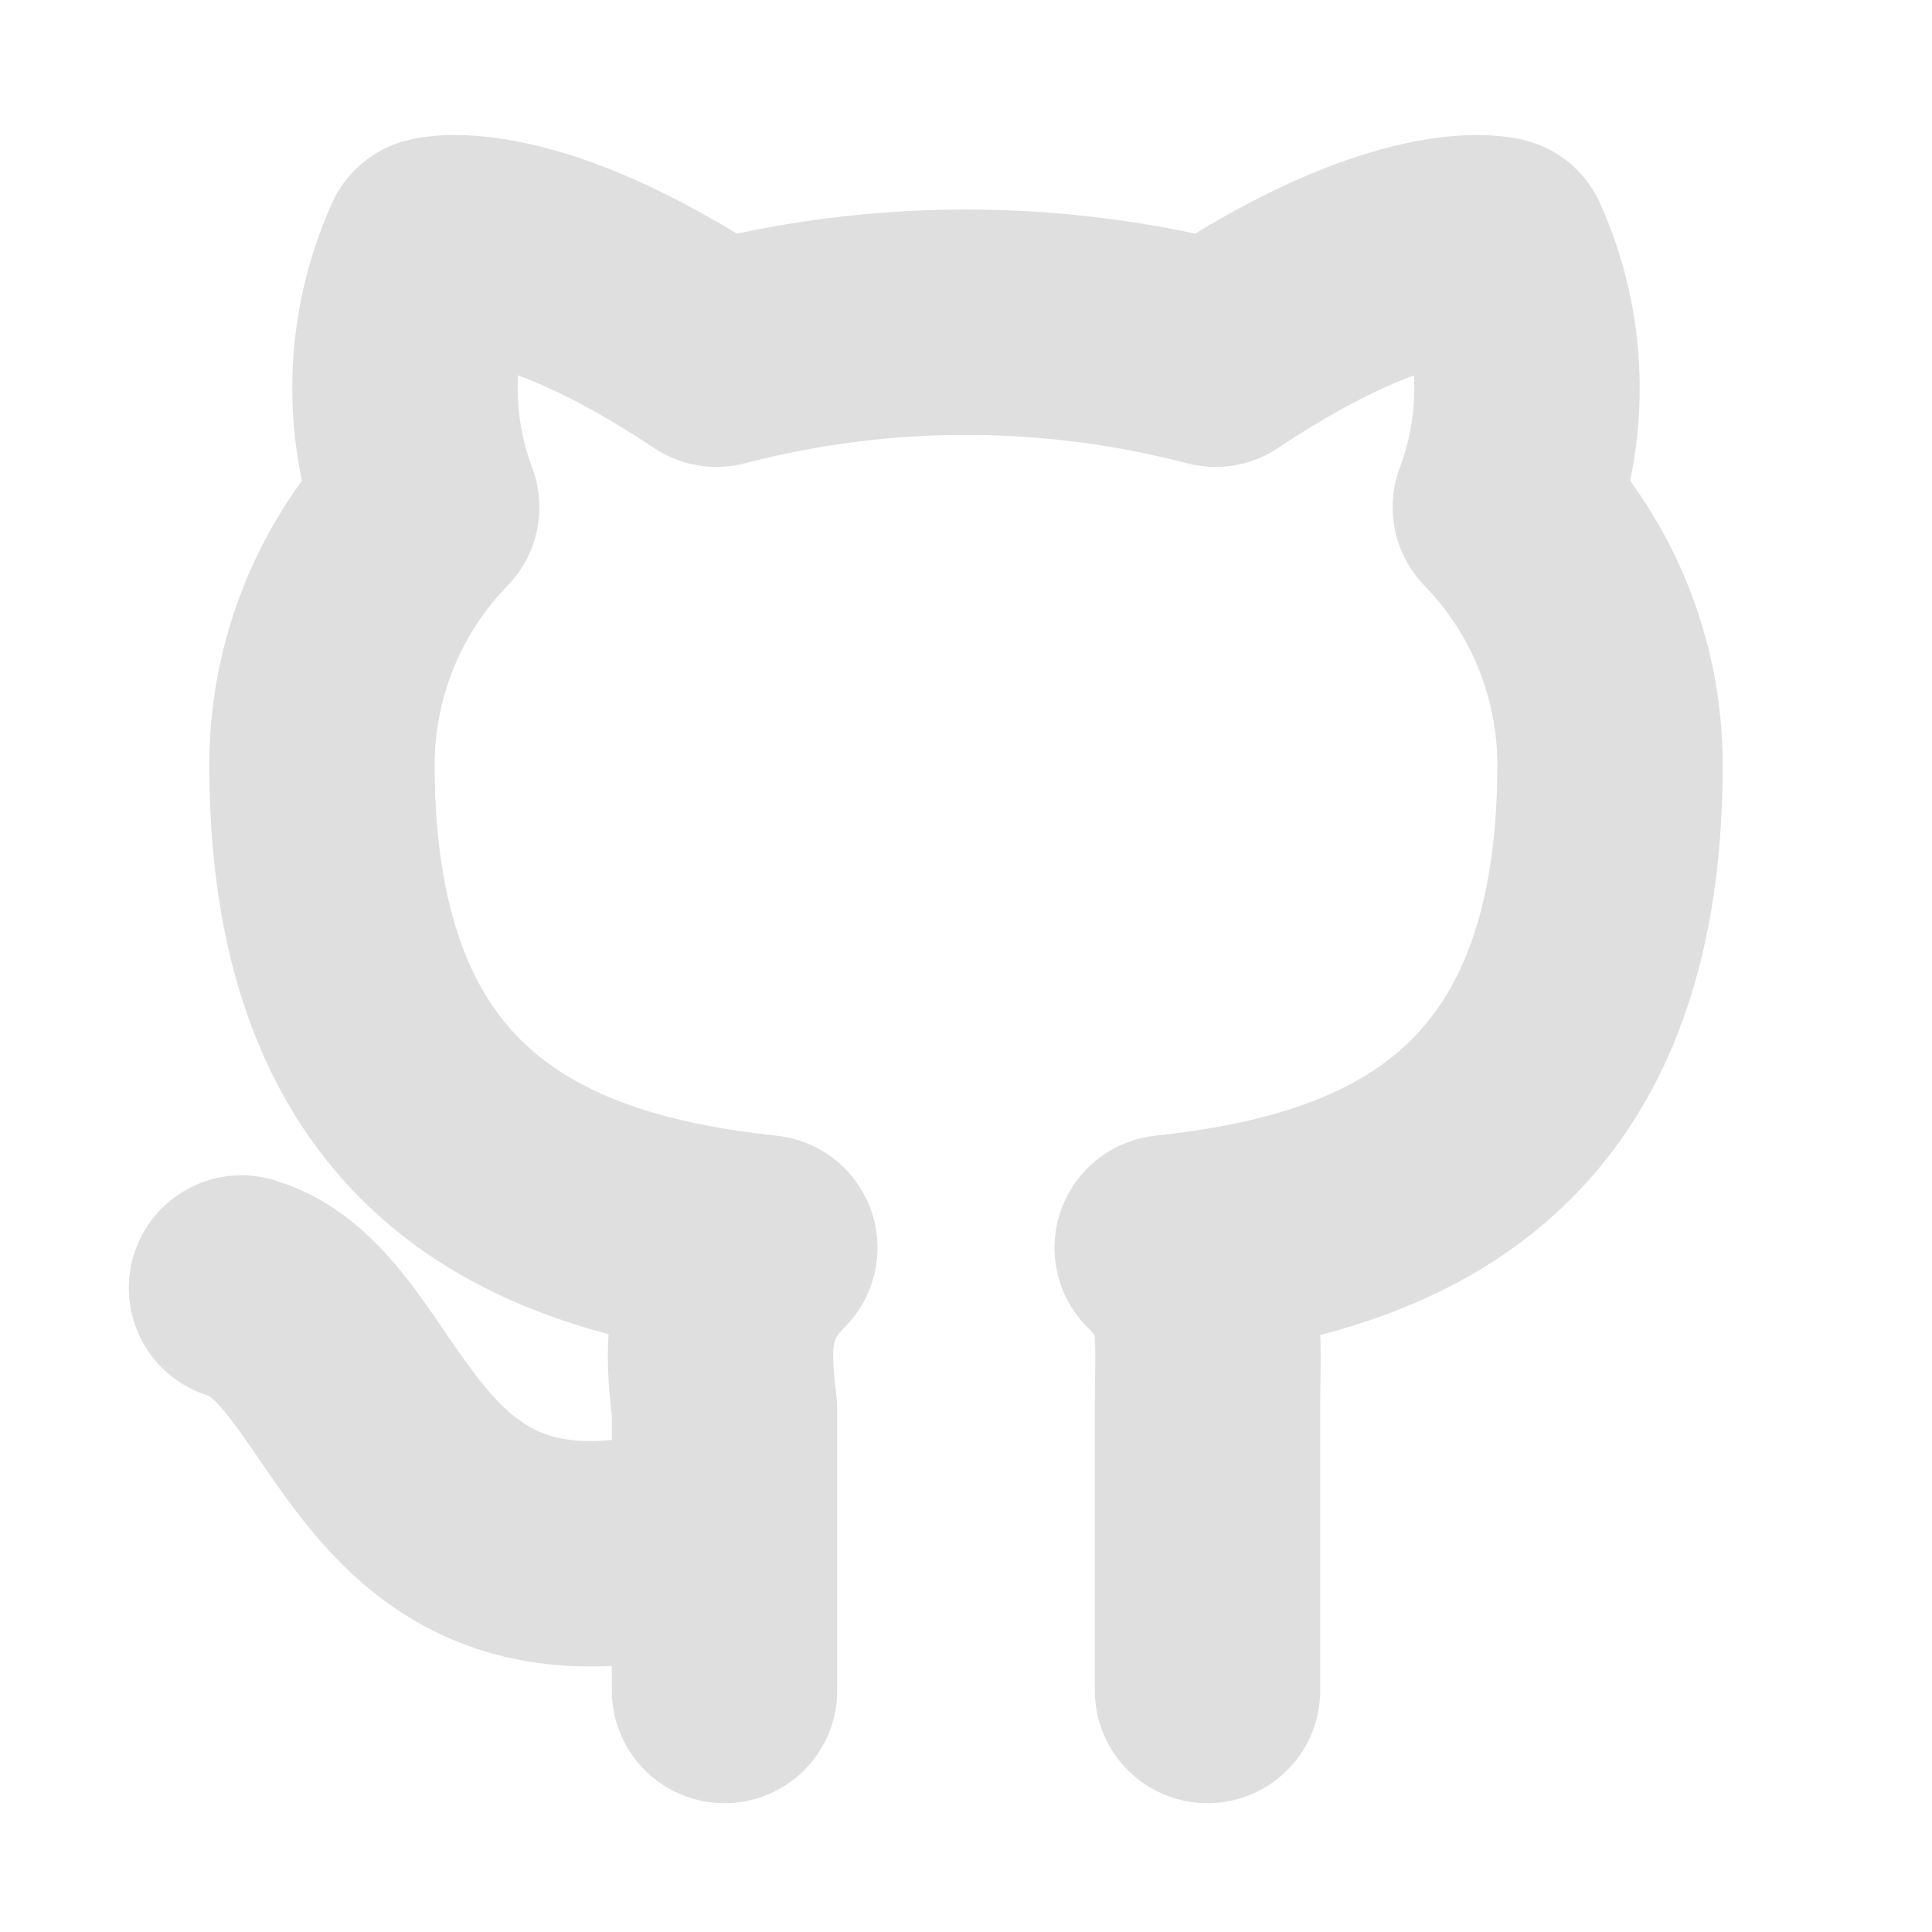 <svg width="20" height="20" viewBox="0 0 20 20" fill="none" xmlns="http://www.w3.org/2000/svg">
<path d="M7.5 15.833C3.917 17 3.917 13.75 2.5 13.333M12.5 17.5V14.583C12.5 13.75 12.583 13.417 12.083 12.917C14.417 12.667 16.667 11.75 16.667 7.917C16.666 6.921 16.277 5.964 15.583 5.25C15.909 4.385 15.879 3.426 15.5 2.583C15.5 2.583 14.583 2.333 12.583 3.667C10.889 3.225 9.111 3.225 7.417 3.667C5.417 2.333 4.5 2.583 4.5 2.583C4.121 3.426 4.091 4.385 4.417 5.25C3.723 5.964 3.334 6.921 3.333 7.917C3.333 11.75 5.583 12.667 7.917 12.917C7.417 13.417 7.417 13.917 7.5 14.583V17.5" stroke="#DFDFDF" stroke-width="2.333" stroke-linecap="round" stroke-linejoin="round"/>
</svg>
